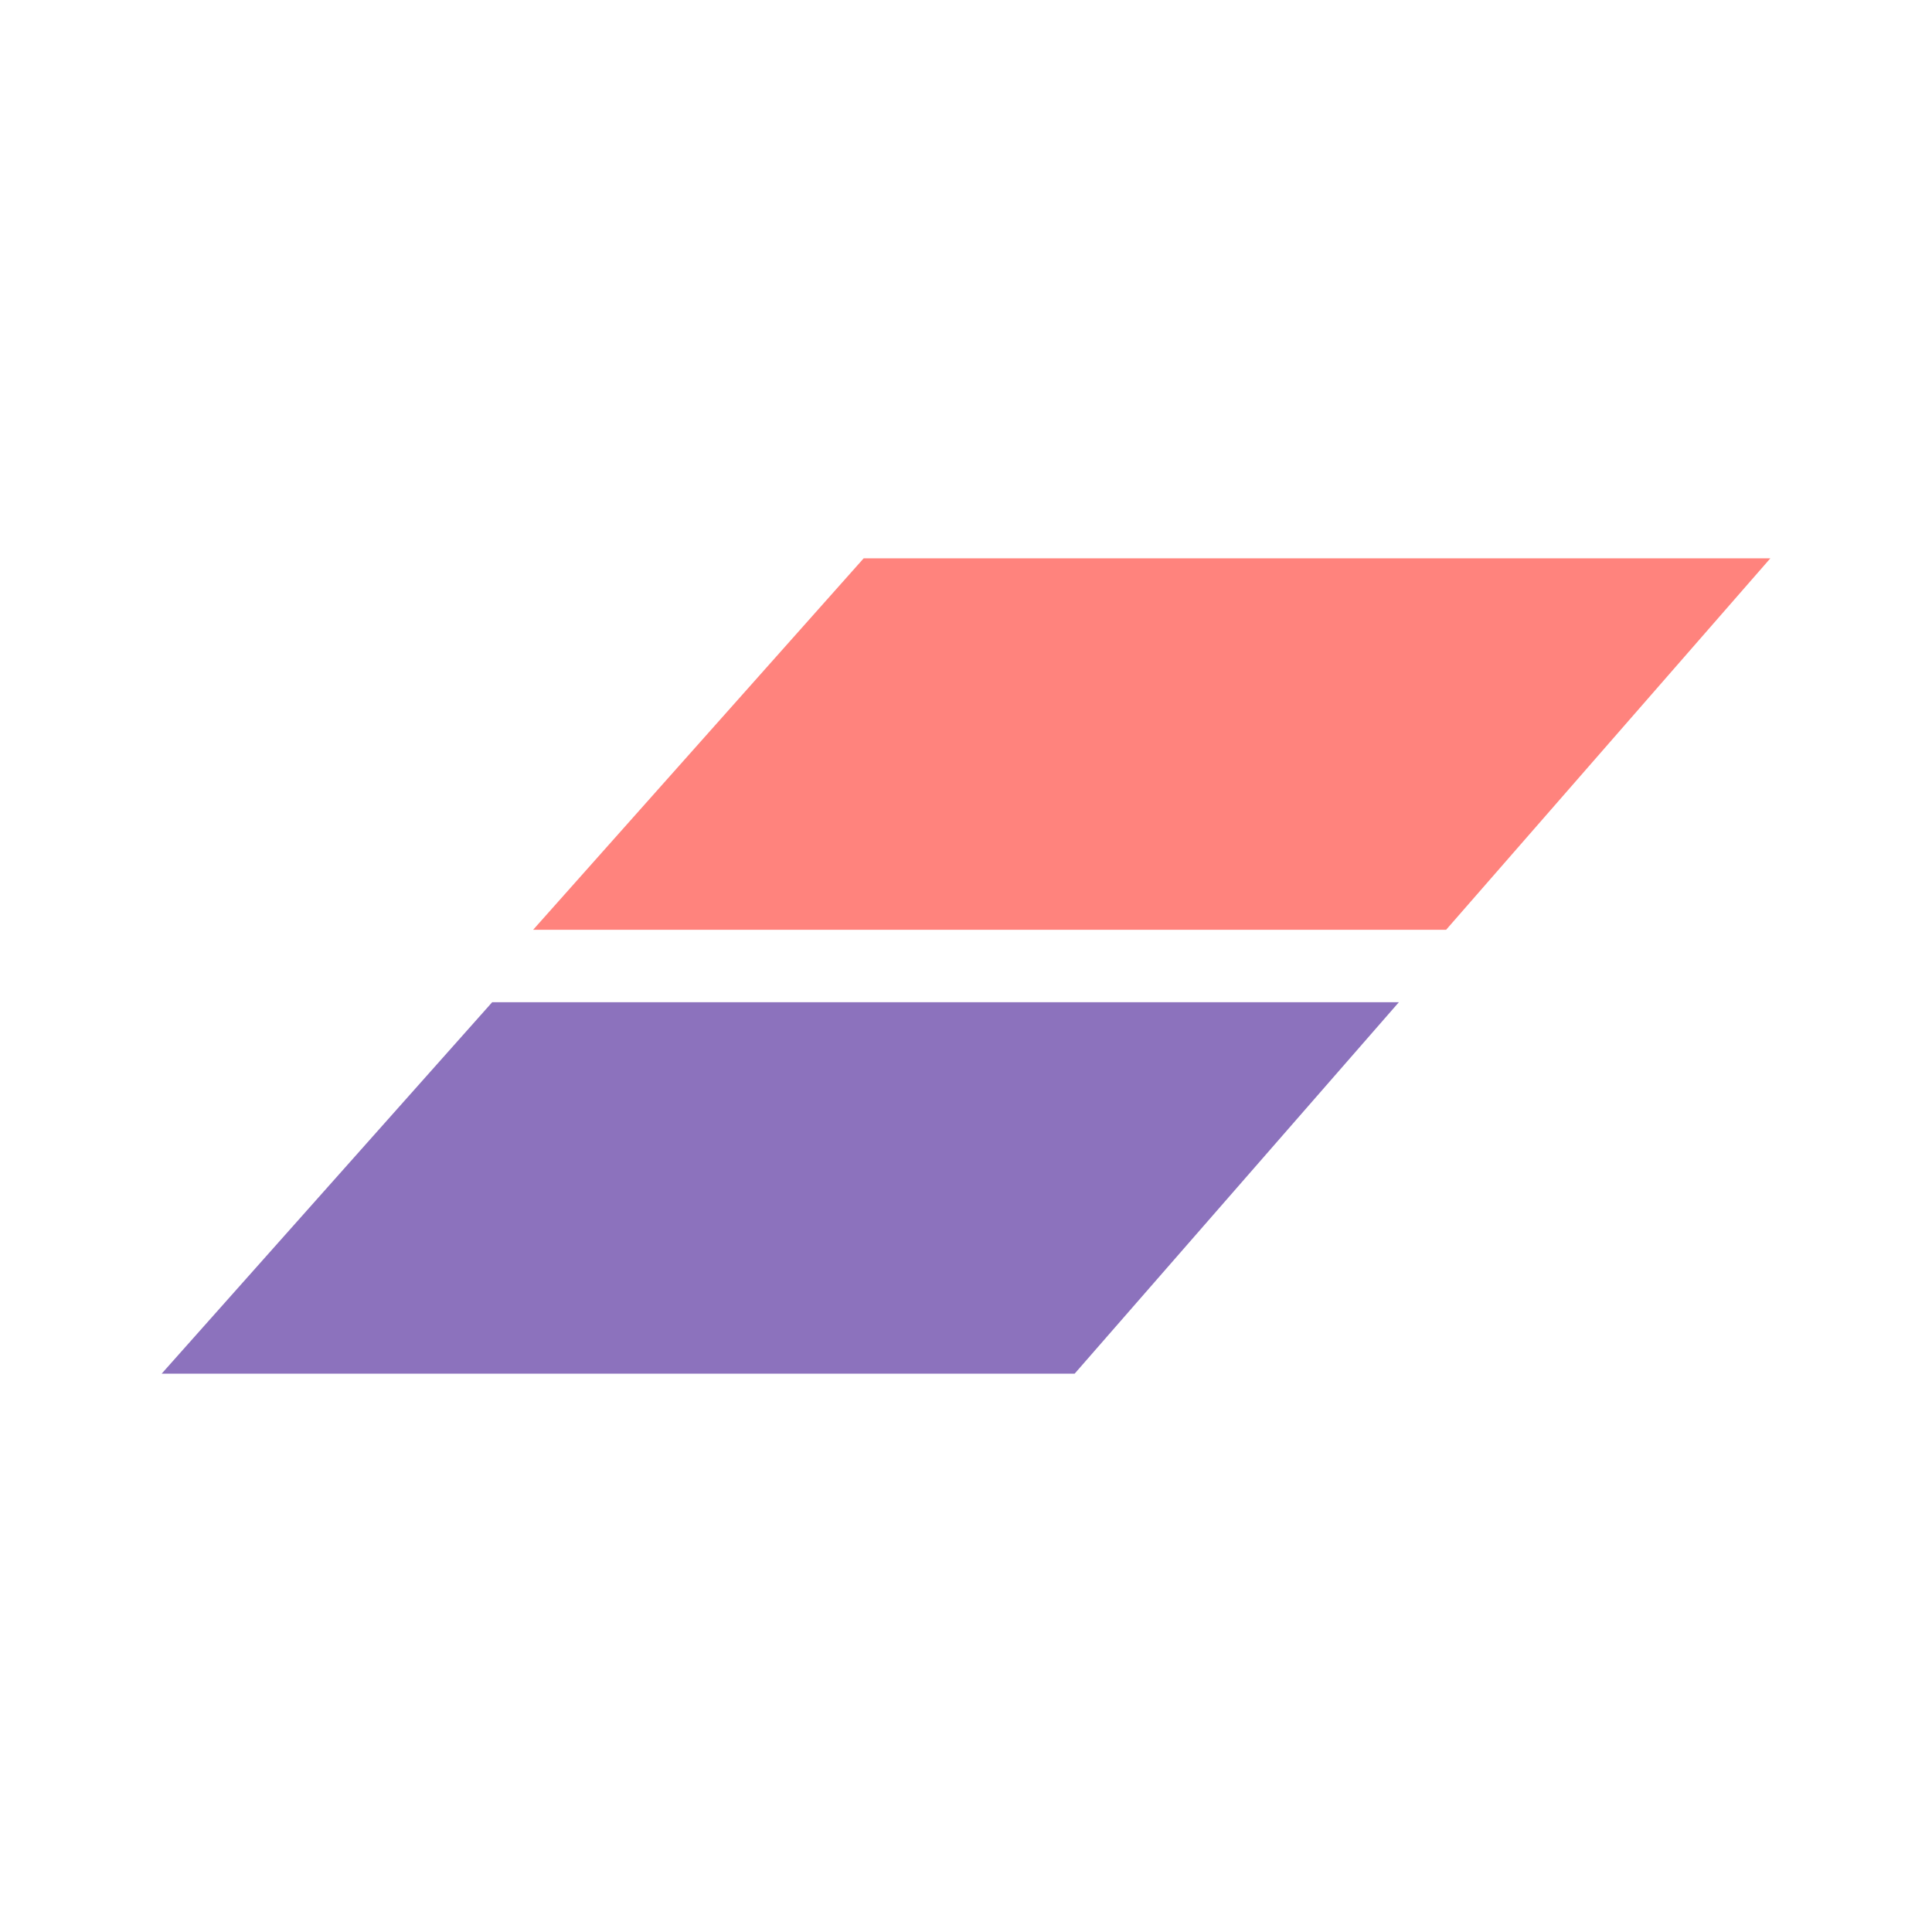 <?xml version="1.0" encoding="UTF-8"?>
<svg version="1.1" viewBox="0 0 192 192" xmlns="http://www.w3.org/2000/svg">
 <path d="m85.832 55.484-32.851 36.918h90.731l32.225-36.918z" style="fill:#ff837d;stroke-linecap:round;stroke-linejoin:round;stroke-width:12.014"/>
 <path d="m48.914 99.598-32.851 36.918h90.731l32.225-36.918z" style="fill:#8c72bd;stroke-linecap:round;stroke-linejoin:round;stroke-width:12.014"/>
</svg>
